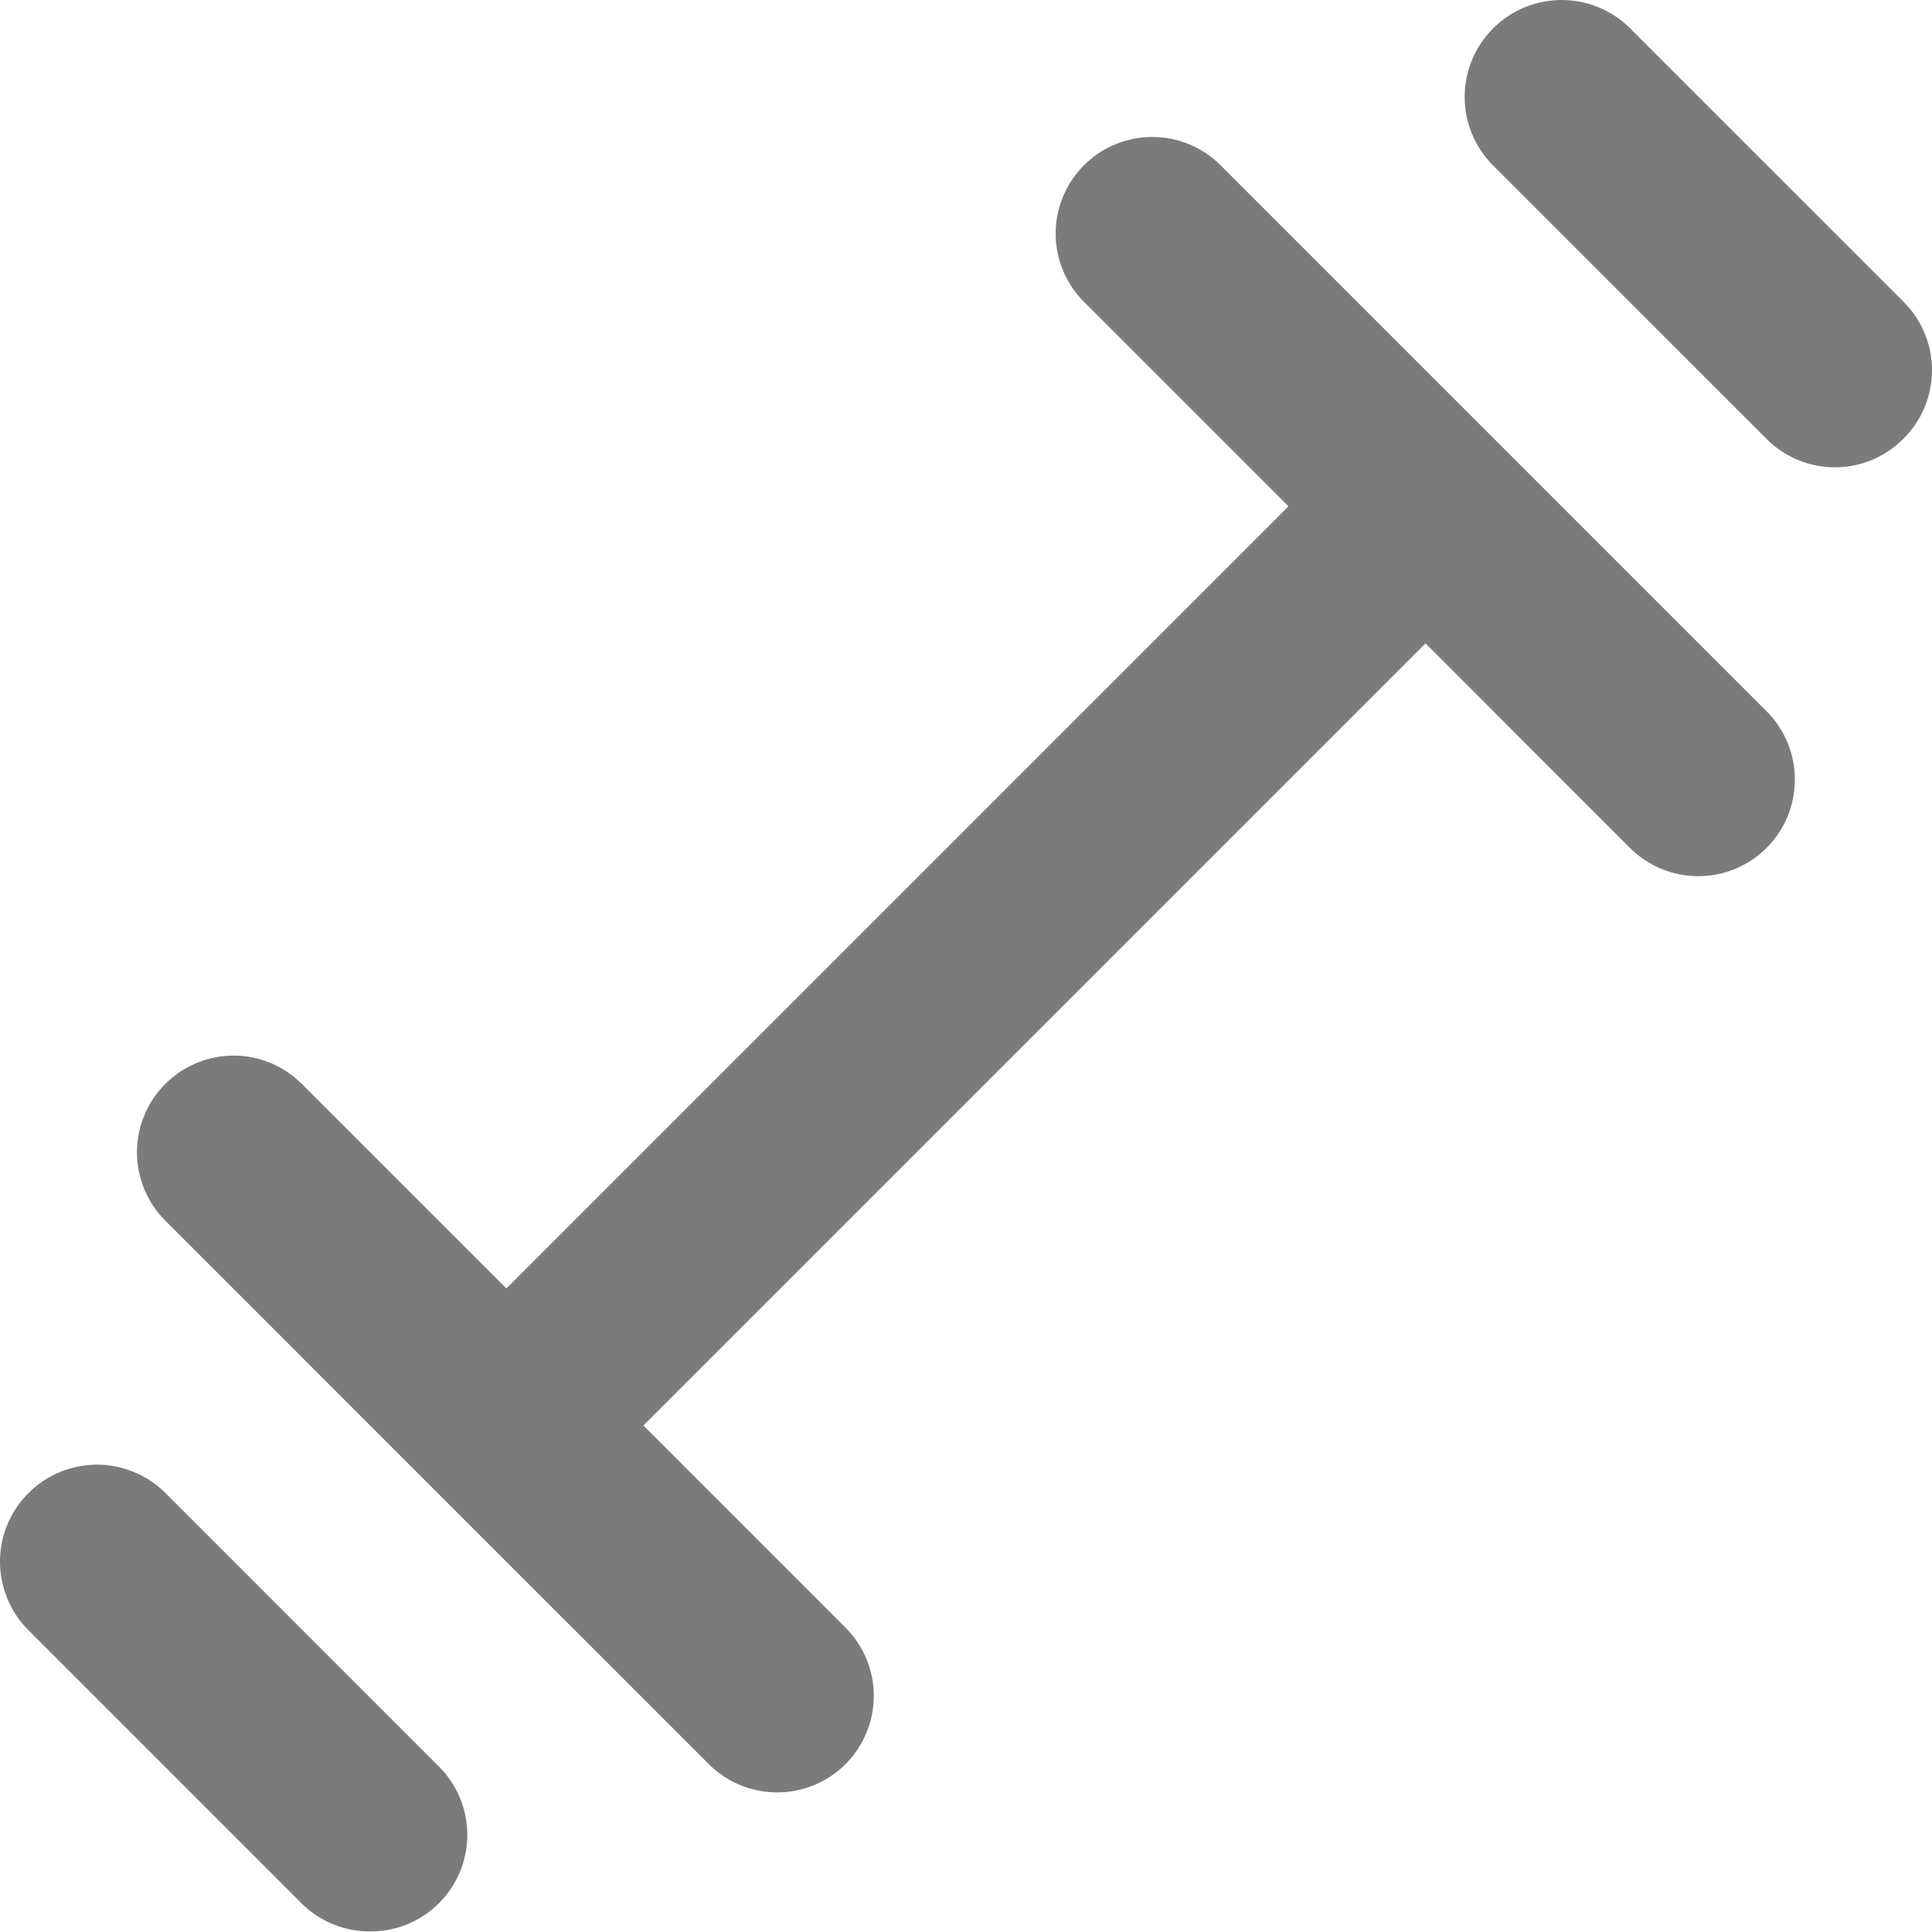 <svg width="27" height="27" viewBox="0 0 27 27" fill="none" xmlns="http://www.w3.org/2000/svg">
<path d="M20.893 6.145L17.061 2.313C16.936 2.186 16.786 2.086 16.622 2.018C16.457 1.949 16.281 1.914 16.103 1.914C15.925 1.914 15.749 1.949 15.584 2.018C15.42 2.086 15.27 2.186 15.145 2.313C14.894 2.566 14.753 2.908 14.753 3.264C14.753 3.621 14.894 3.963 15.145 4.215L18.006 7.076L7.076 18.006L4.215 15.145C3.963 14.894 3.621 14.752 3.264 14.752C2.908 14.752 2.566 14.894 2.313 15.145C2.186 15.27 2.086 15.42 2.018 15.584C1.949 15.748 1.914 15.925 1.914 16.103C1.914 16.281 1.949 16.458 2.018 16.622C2.086 16.786 2.186 16.936 2.313 17.061L6.104 20.853L9.896 24.644C10.021 24.772 10.17 24.873 10.335 24.943C10.499 25.012 10.676 25.048 10.854 25.049C11.122 25.051 11.385 24.972 11.608 24.824C11.831 24.676 12.005 24.465 12.108 24.217C12.211 23.97 12.238 23.697 12.185 23.434C12.132 23.172 12.002 22.93 11.812 22.742L8.992 19.922L19.922 8.992L22.782 11.853C22.908 11.977 23.057 12.076 23.221 12.144C23.385 12.211 23.561 12.245 23.738 12.245C23.916 12.244 24.091 12.209 24.255 12.14C24.418 12.072 24.567 11.972 24.692 11.846C24.817 11.72 24.915 11.571 24.983 11.407C25.05 11.243 25.084 11.067 25.084 10.89C25.083 10.713 25.047 10.537 24.979 10.373C24.91 10.21 24.811 10.062 24.685 9.937L20.893 6.145ZM2.313 20.866C2.059 20.612 1.714 20.469 1.355 20.469C0.996 20.469 0.651 20.612 0.397 20.866C0.143 21.12 0 21.465 0 21.824C0 22.183 0.143 22.528 0.397 22.782L4.215 26.601C4.342 26.726 4.491 26.825 4.655 26.892C4.82 26.959 4.996 26.993 5.173 26.992C5.351 26.993 5.527 26.959 5.691 26.892C5.856 26.825 6.005 26.726 6.131 26.601C6.258 26.475 6.358 26.326 6.427 26.162C6.495 25.997 6.531 25.821 6.531 25.643C6.531 25.465 6.495 25.288 6.427 25.124C6.358 24.959 6.258 24.81 6.131 24.685L2.313 20.866ZM26.601 4.215L22.782 0.397C22.656 0.271 22.507 0.171 22.343 0.103C22.178 0.035 22.002 0 21.824 0C21.646 0 21.47 0.035 21.306 0.103C21.141 0.171 20.992 0.271 20.866 0.397C20.74 0.523 20.641 0.672 20.572 0.836C20.504 1.001 20.469 1.177 20.469 1.355C20.469 1.533 20.504 1.709 20.572 1.873C20.641 2.038 20.74 2.187 20.866 2.313L24.685 6.131C24.81 6.258 24.959 6.358 25.124 6.427C25.288 6.495 25.465 6.531 25.643 6.531C25.821 6.531 25.997 6.495 26.162 6.427C26.326 6.358 26.475 6.258 26.601 6.131C26.727 6.006 26.828 5.857 26.896 5.692C26.965 5.528 27 5.352 27 5.173C27 4.995 26.965 4.819 26.896 4.655C26.828 4.49 26.727 4.341 26.601 4.215Z" fill="#7B7B7B"/>
</svg>
